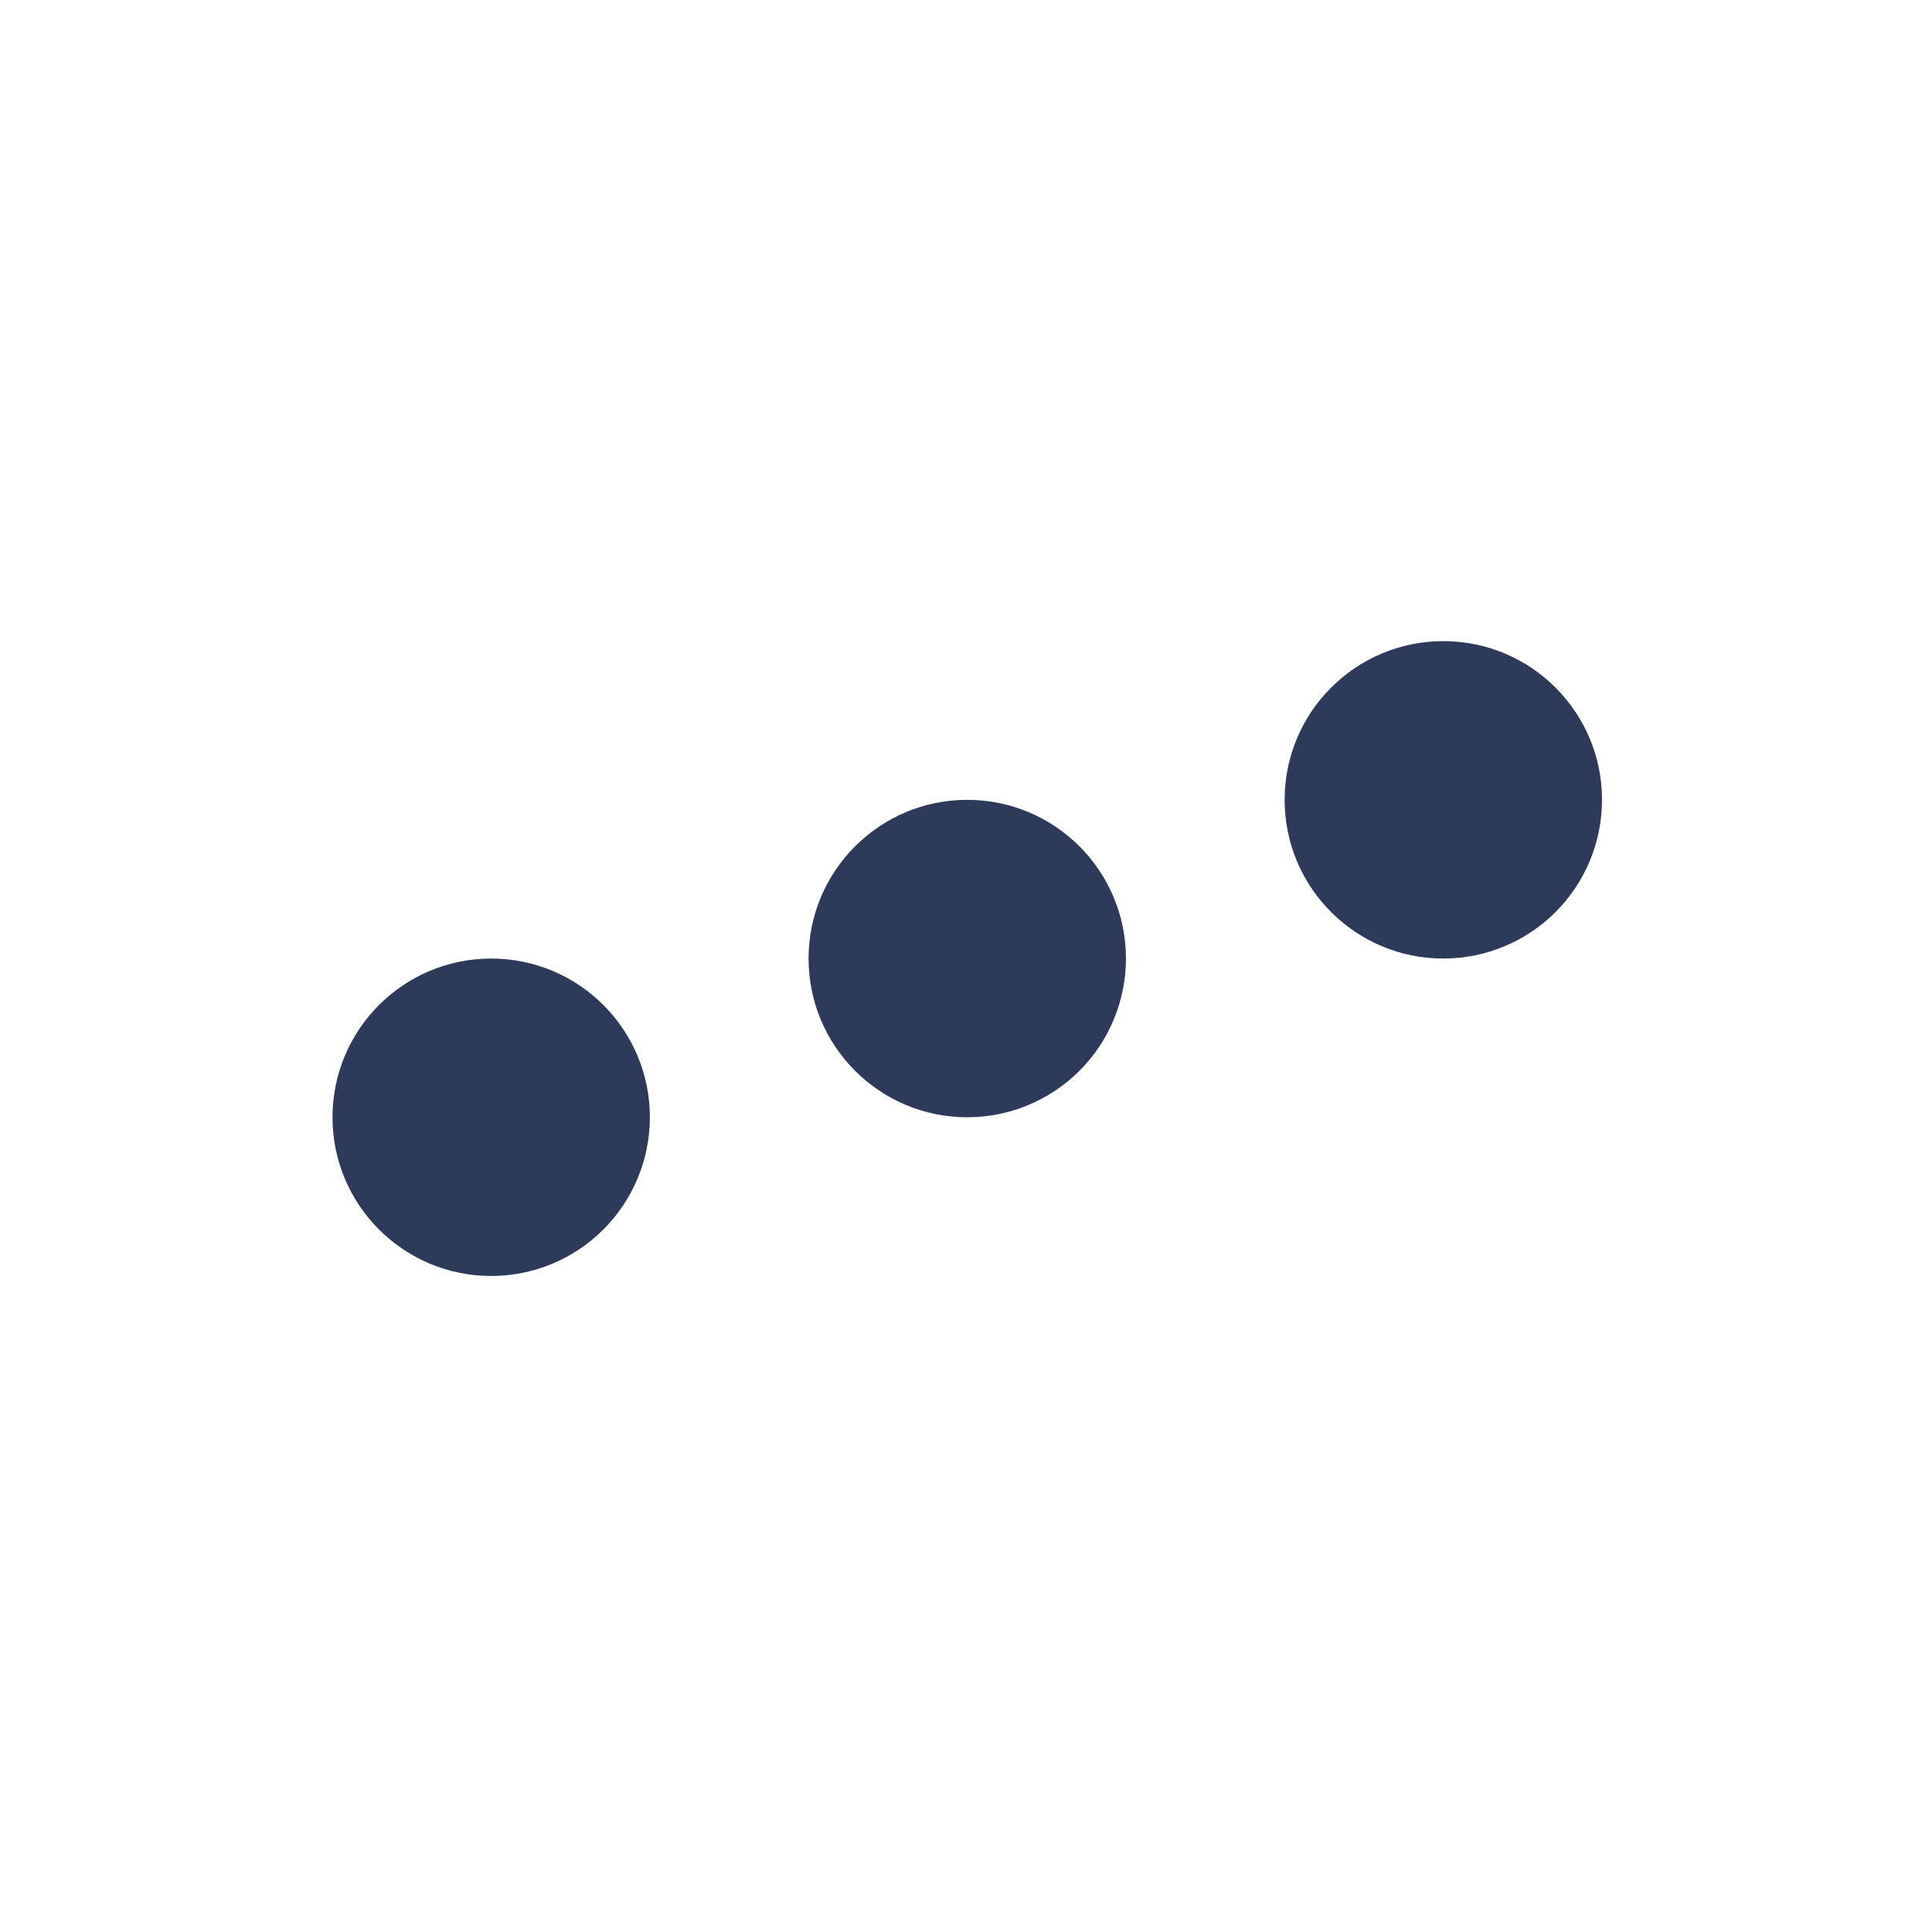 <svg width="118" height="117" viewBox="0 0 118 117" fill="none" xmlns="http://www.w3.org/2000/svg">
<path d="M30 77.923C24.647 77.923 20.308 73.583 20.308 68.231C20.308 62.878 24.647 58.538 30 58.538C35.353 58.538 39.692 62.878 39.692 68.231C39.692 70.801 38.671 73.266 36.853 75.084C35.036 76.902 32.571 77.923 30 77.923ZM59.077 68.231C53.724 68.231 49.385 63.891 49.385 58.538C49.385 53.185 53.724 48.846 59.077 48.846C64.43 48.846 68.769 53.185 68.769 58.538C68.769 61.109 67.748 63.574 65.93 65.392C64.113 67.209 61.647 68.231 59.077 68.231ZM88.154 58.538C82.801 58.538 78.461 54.199 78.461 48.846C78.461 43.493 82.801 39.154 88.154 39.154C93.507 39.154 97.846 43.493 97.846 48.846C97.846 51.416 96.825 53.882 95.007 55.699C93.19 57.517 90.724 58.538 88.154 58.538Z" fill="#2E3A59"/>
</svg>

